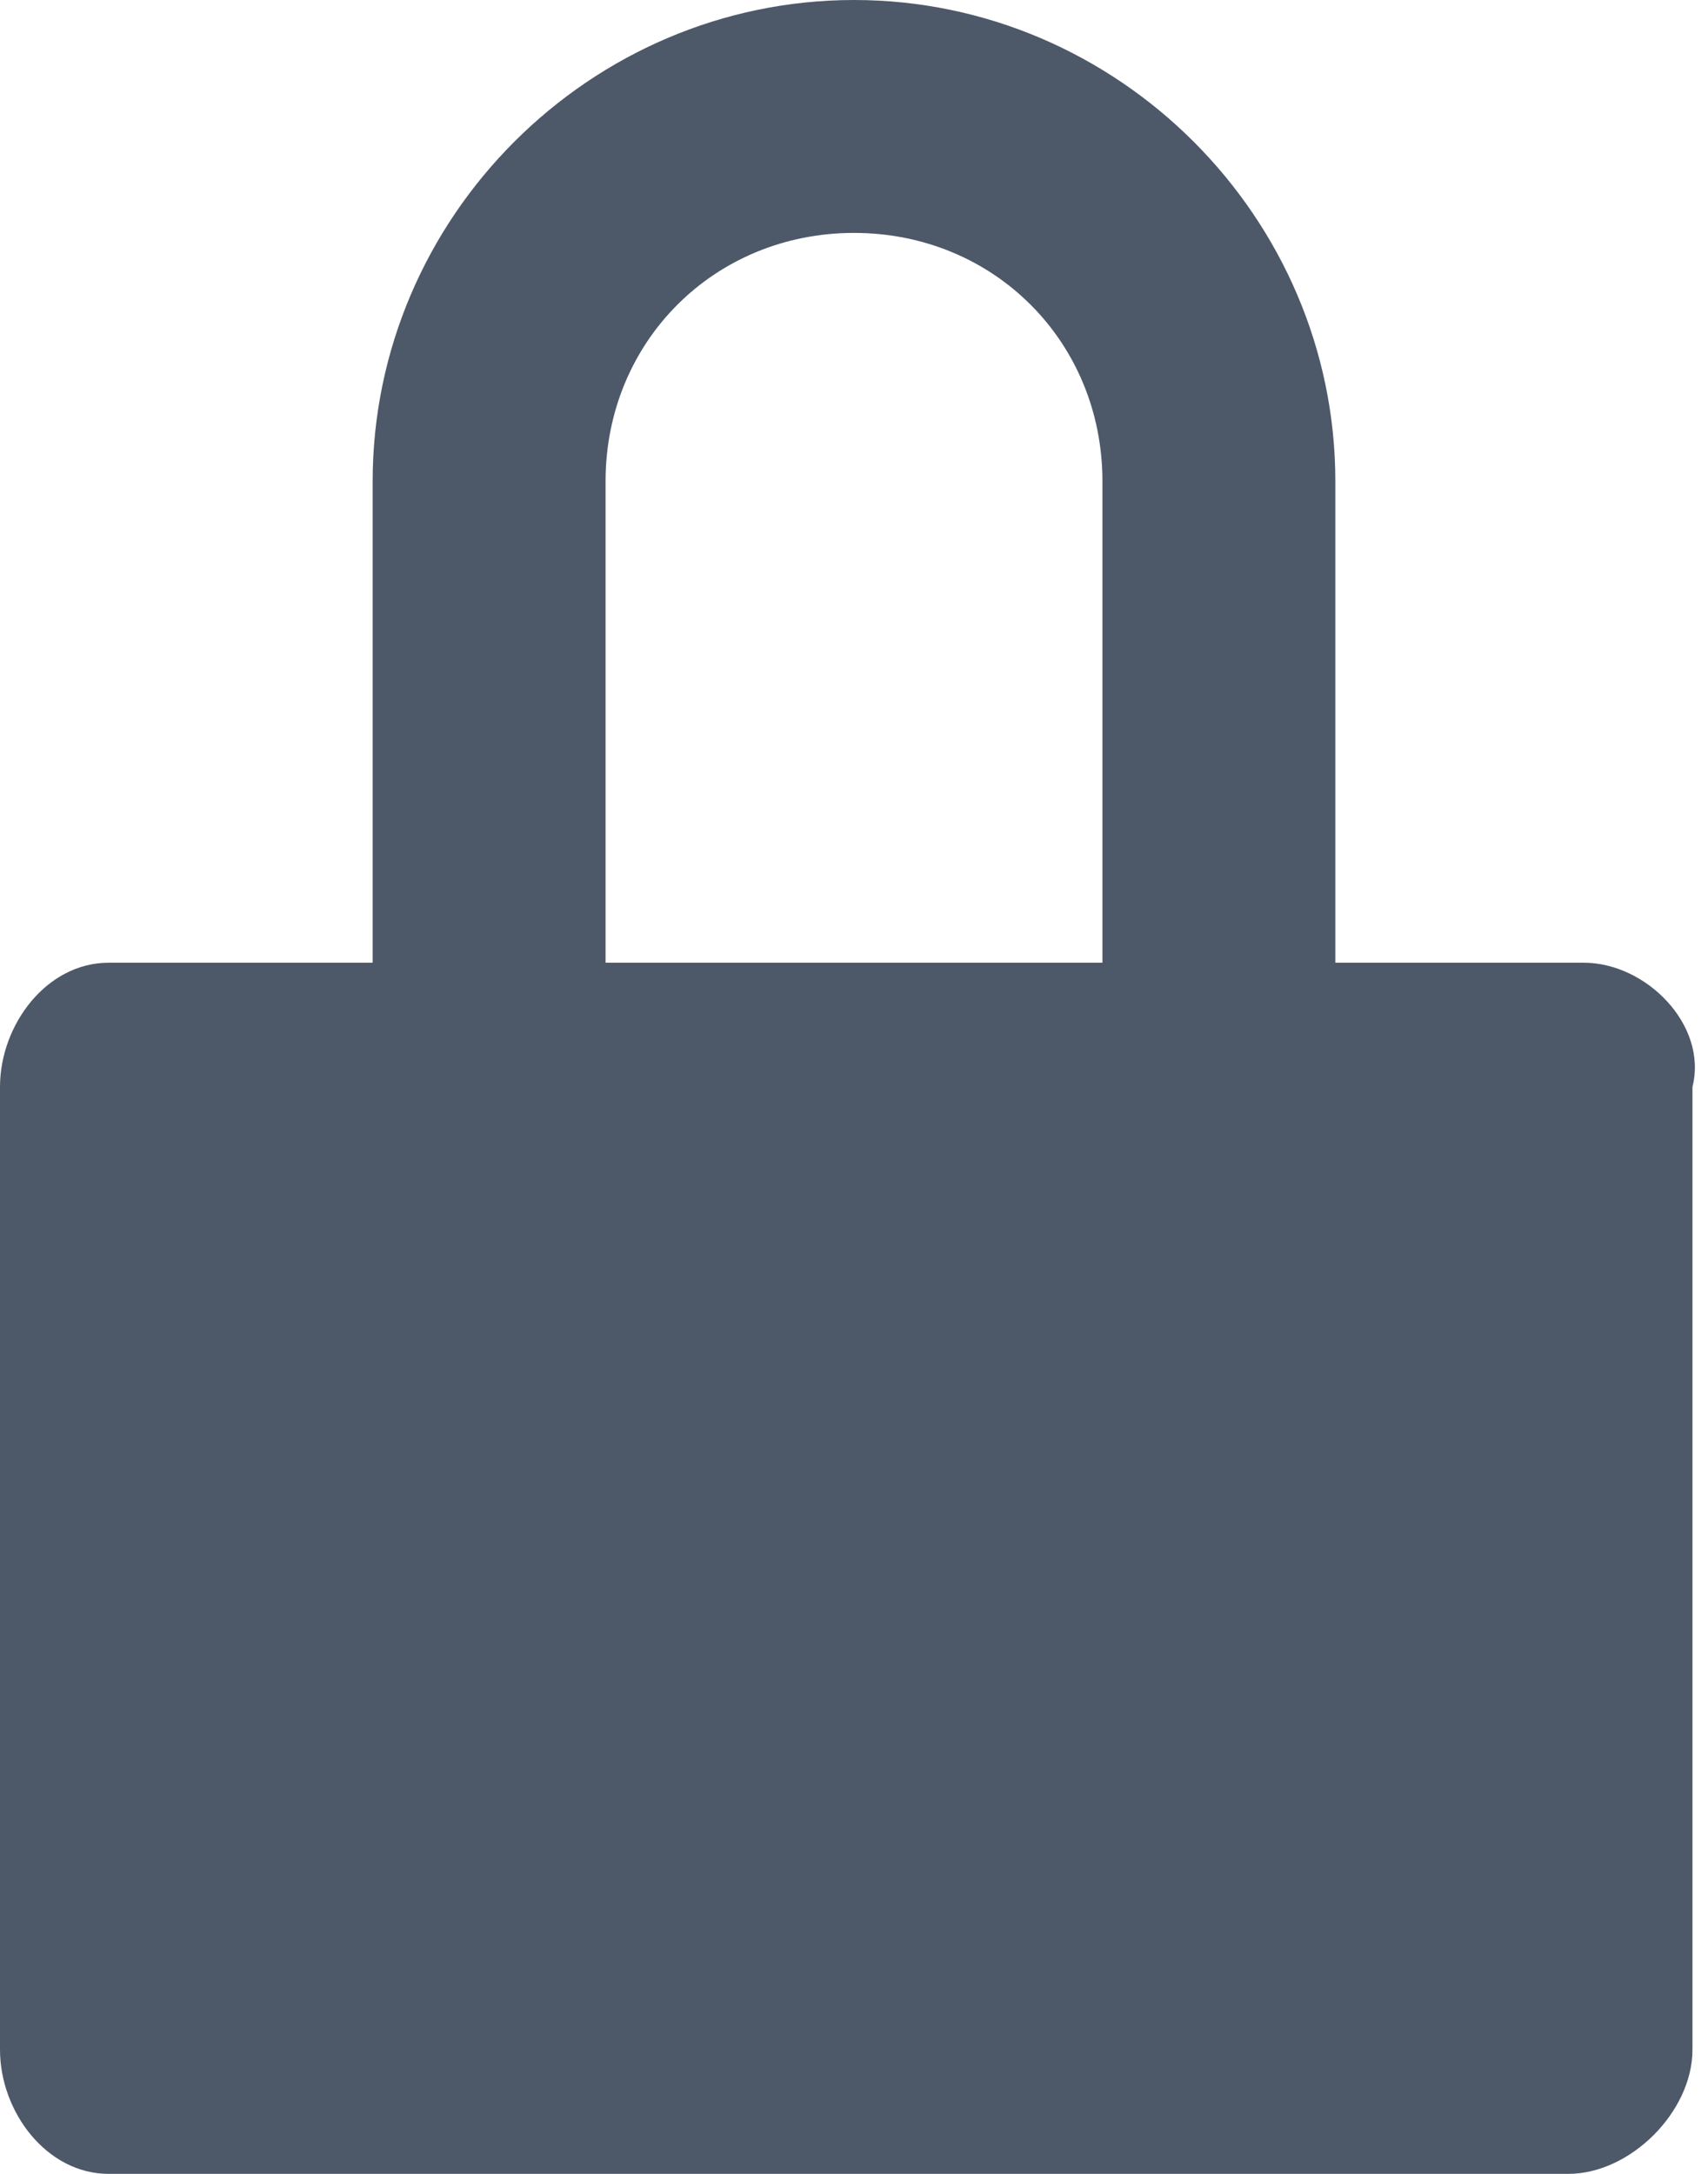 <?xml version="1.0" encoding="utf-8"?>
<!-- Generator: Adobe Illustrator 20.1.0, SVG Export Plug-In . SVG Version: 6.00 Build 0)  -->
<svg version="1.1" id="Layer_1" xmlns="http://www.w3.org/2000/svg" xmlns:xlink="http://www.w3.org/1999/xlink" x="0px" y="0px"
	 viewBox="0 0 11 14" style="enable-background:new 0 0 11 14;" xml:space="preserve">
<style type="text/css">
	.st0{fill:#4D5969;}
</style>
<title>HDL/Icon/Standard/lock</title>
<desc>Created with Sketch.</desc>
<g id="Colors">
	<g id="Main-Icons" transform="translate(-119, -923)">
		<g id="Lock" transform="translate(101, 905)">
			<g id="HDL_x2F_Icon_x2F_Standard_x2F_lock" transform="translate(18, 18)">
				<path id="lock_1_" class="st0" d="M10.2,6.2H8.6V3.1C8.6,1.4,7.2,0,5.5,0S2.4,1.4,2.4,3.1v3.1H0.7C0.3,6.2,0,6.6,0,7v6.2
					C0,13.6,0.3,14,0.7,14h9.4c0.4,0,0.8-0.4,0.8-0.8V7C11,6.6,10.6,6.2,10.2,6.2z M3.9,6.2V3.1c0-0.9,0.7-1.6,1.6-1.6
					s1.6,0.7,1.6,1.6v3.1H3.9z"/>
			</g>
		</g>
	</g>
</g>
</svg>
